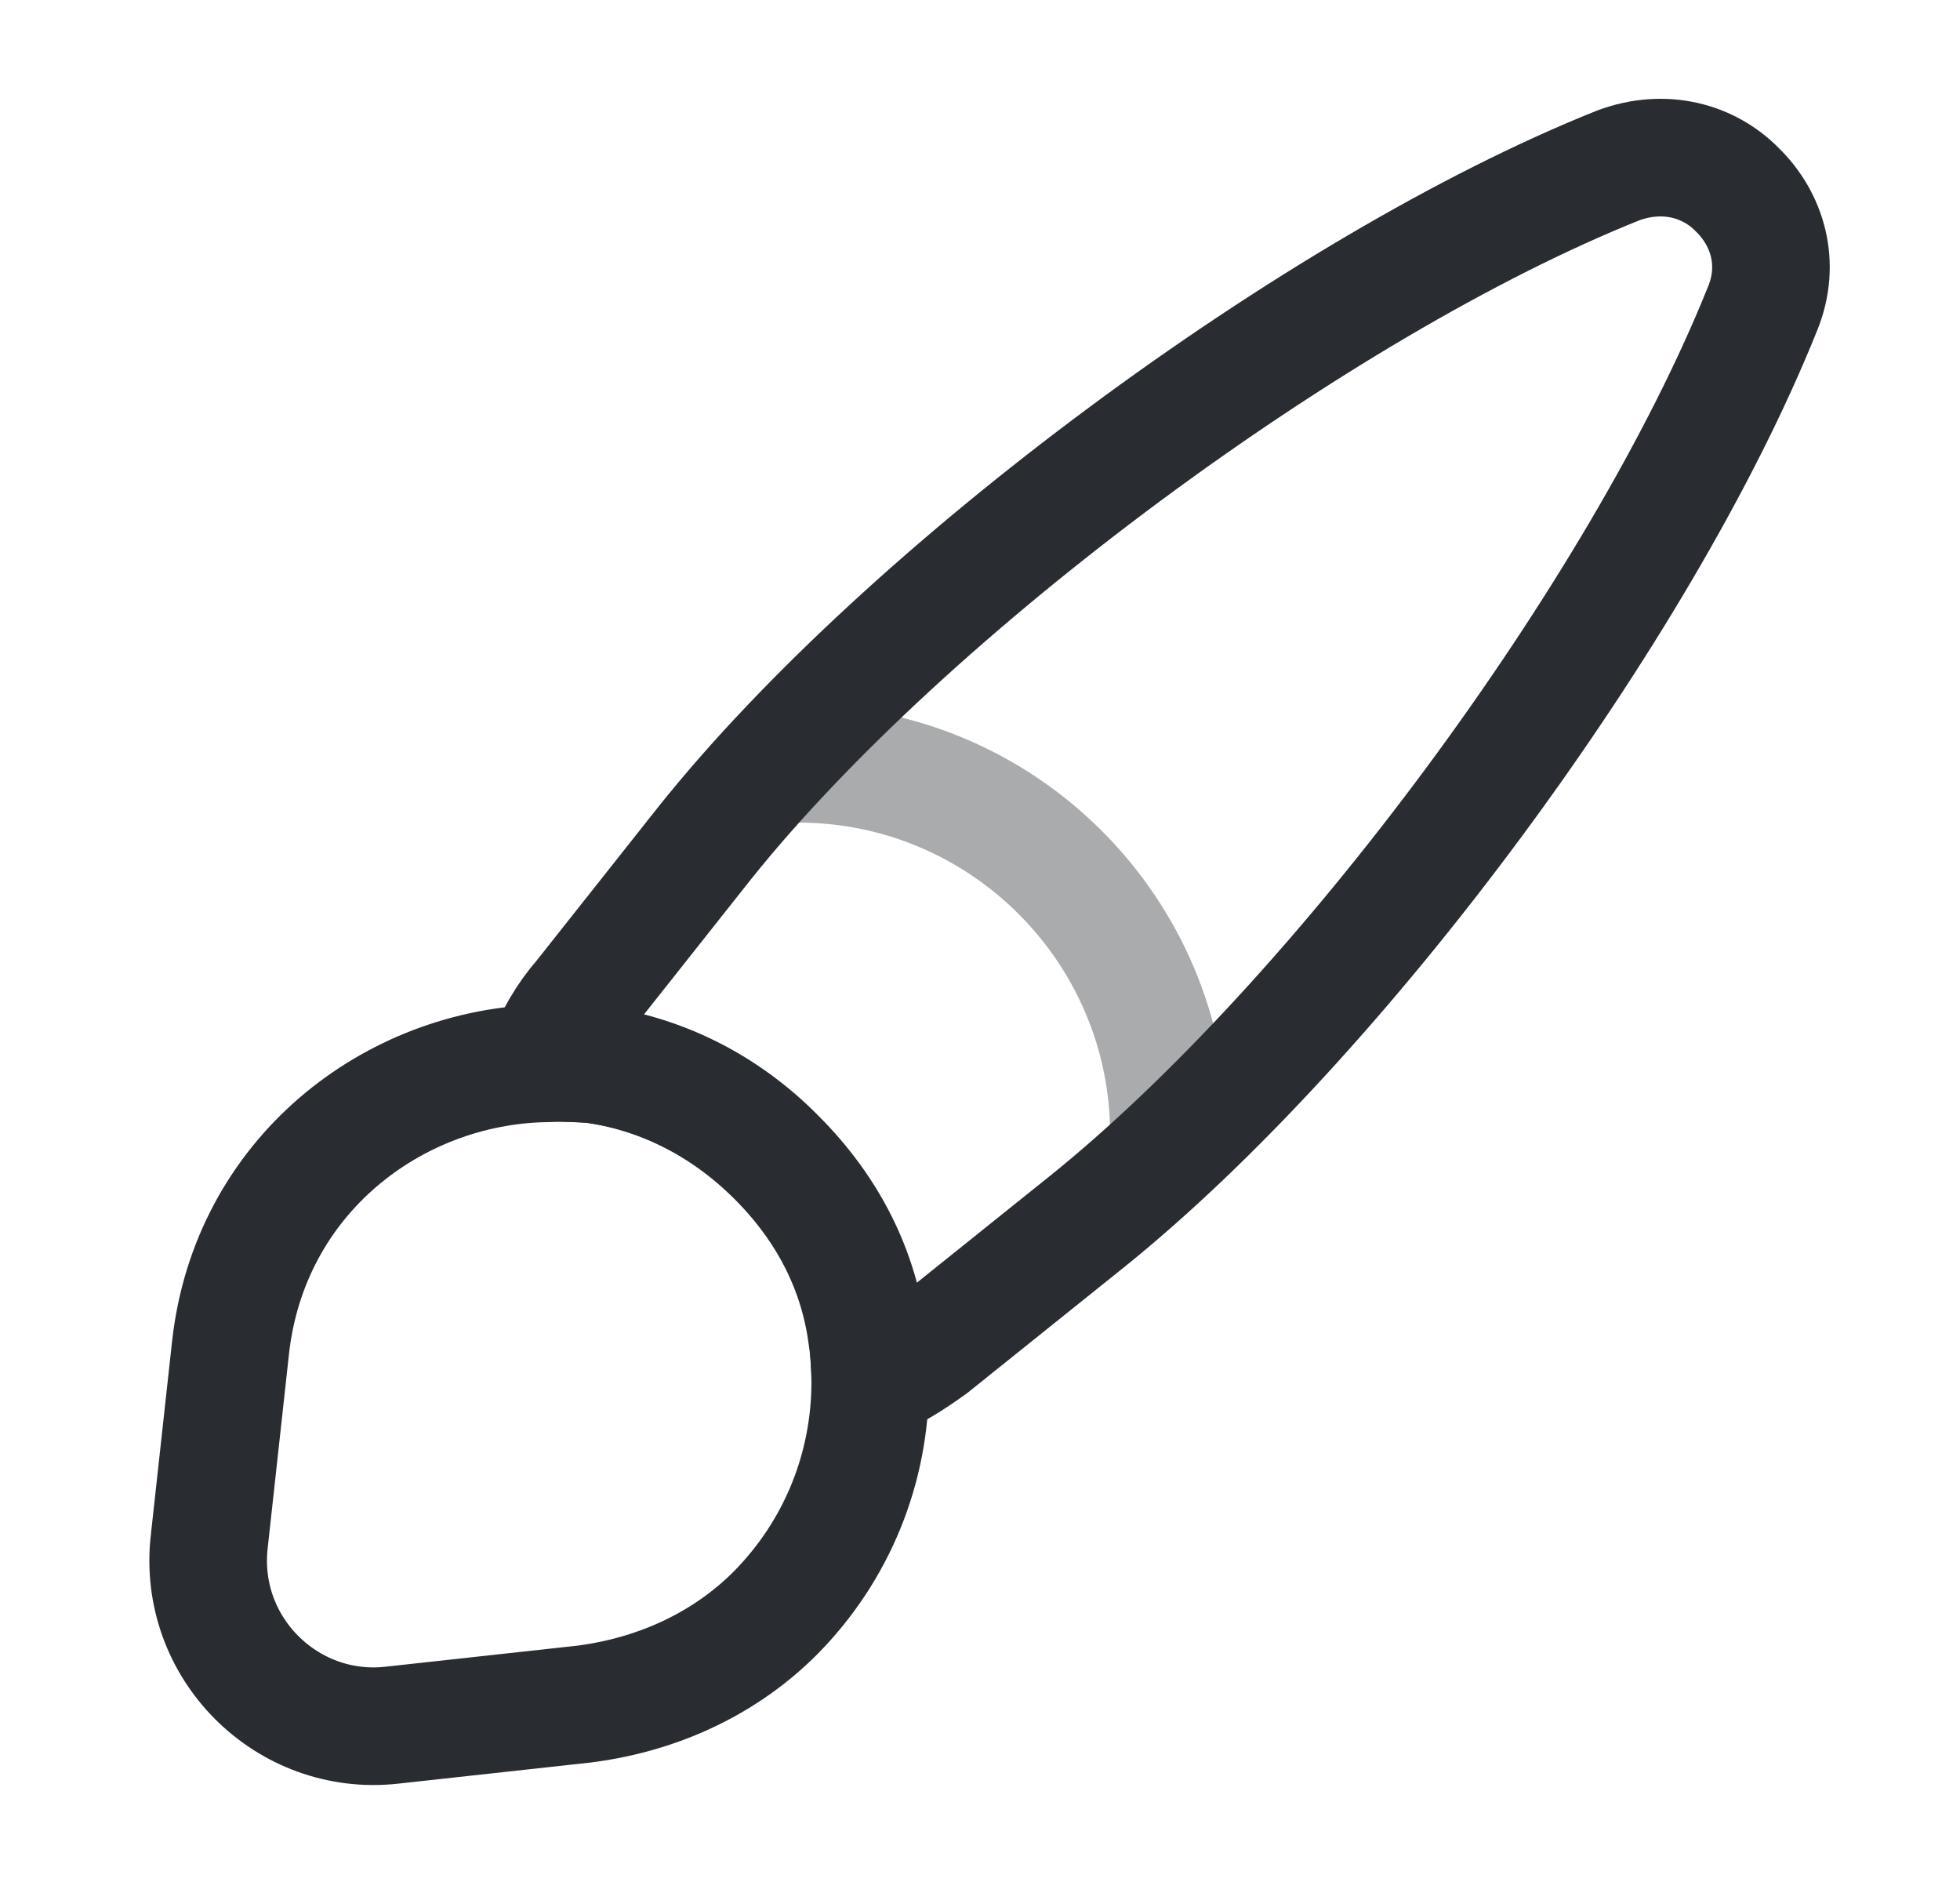 <svg width="25" height="24" viewBox="0 0 25 24" fill="none" xmlns="http://www.w3.org/2000/svg">
<path d="M22.48 3.94C20.939 7.78 17.079 13 13.85 15.59L11.88 17.17C11.63 17.35 11.38 17.51 11.1 17.62C11.1 17.44 11.089 17.24 11.059 17.05C10.95 16.21 10.569 15.43 9.899 14.76C9.219 14.08 8.389 13.68 7.539 13.57C7.339 13.56 7.139 13.54 6.939 13.56C7.049 13.25 7.219 12.96 7.429 12.72L8.989 10.75C11.569 7.52 16.809 3.64 20.64 2.11C21.23 1.89 21.799 2.05 22.16 2.42C22.54 2.79 22.72 3.36 22.48 3.94Z" stroke="#292D32" stroke-width="1.5" stroke-linecap="round" stroke-linejoin="round"/>
<path d="M11.1 17.62C11.1 18.72 10.68 19.77 9.89 20.57C9.28 21.18 8.45 21.6 7.46 21.73L5 22C3.66 22.15 2.51 21.01 2.67 19.65L2.94 17.19C3.18 15 5.01 13.6 6.95 13.56C7.15 13.55 7.36 13.56 7.55 13.57C8.4 13.68 9.23 14.07 9.91 14.76C10.58 15.43 10.96 16.21 11.07 17.05C11.08 17.24 11.1 17.43 11.1 17.62Z" stroke="#292D32" stroke-width="1.5" stroke-linecap="round" stroke-linejoin="round"/>
<path opacity="0.4" d="M14.91 14.47C14.91 11.86 12.79 9.74 10.18 9.74" stroke="#292D32" stroke-width="1.5" stroke-linecap="round" stroke-linejoin="round"/>
</svg>

